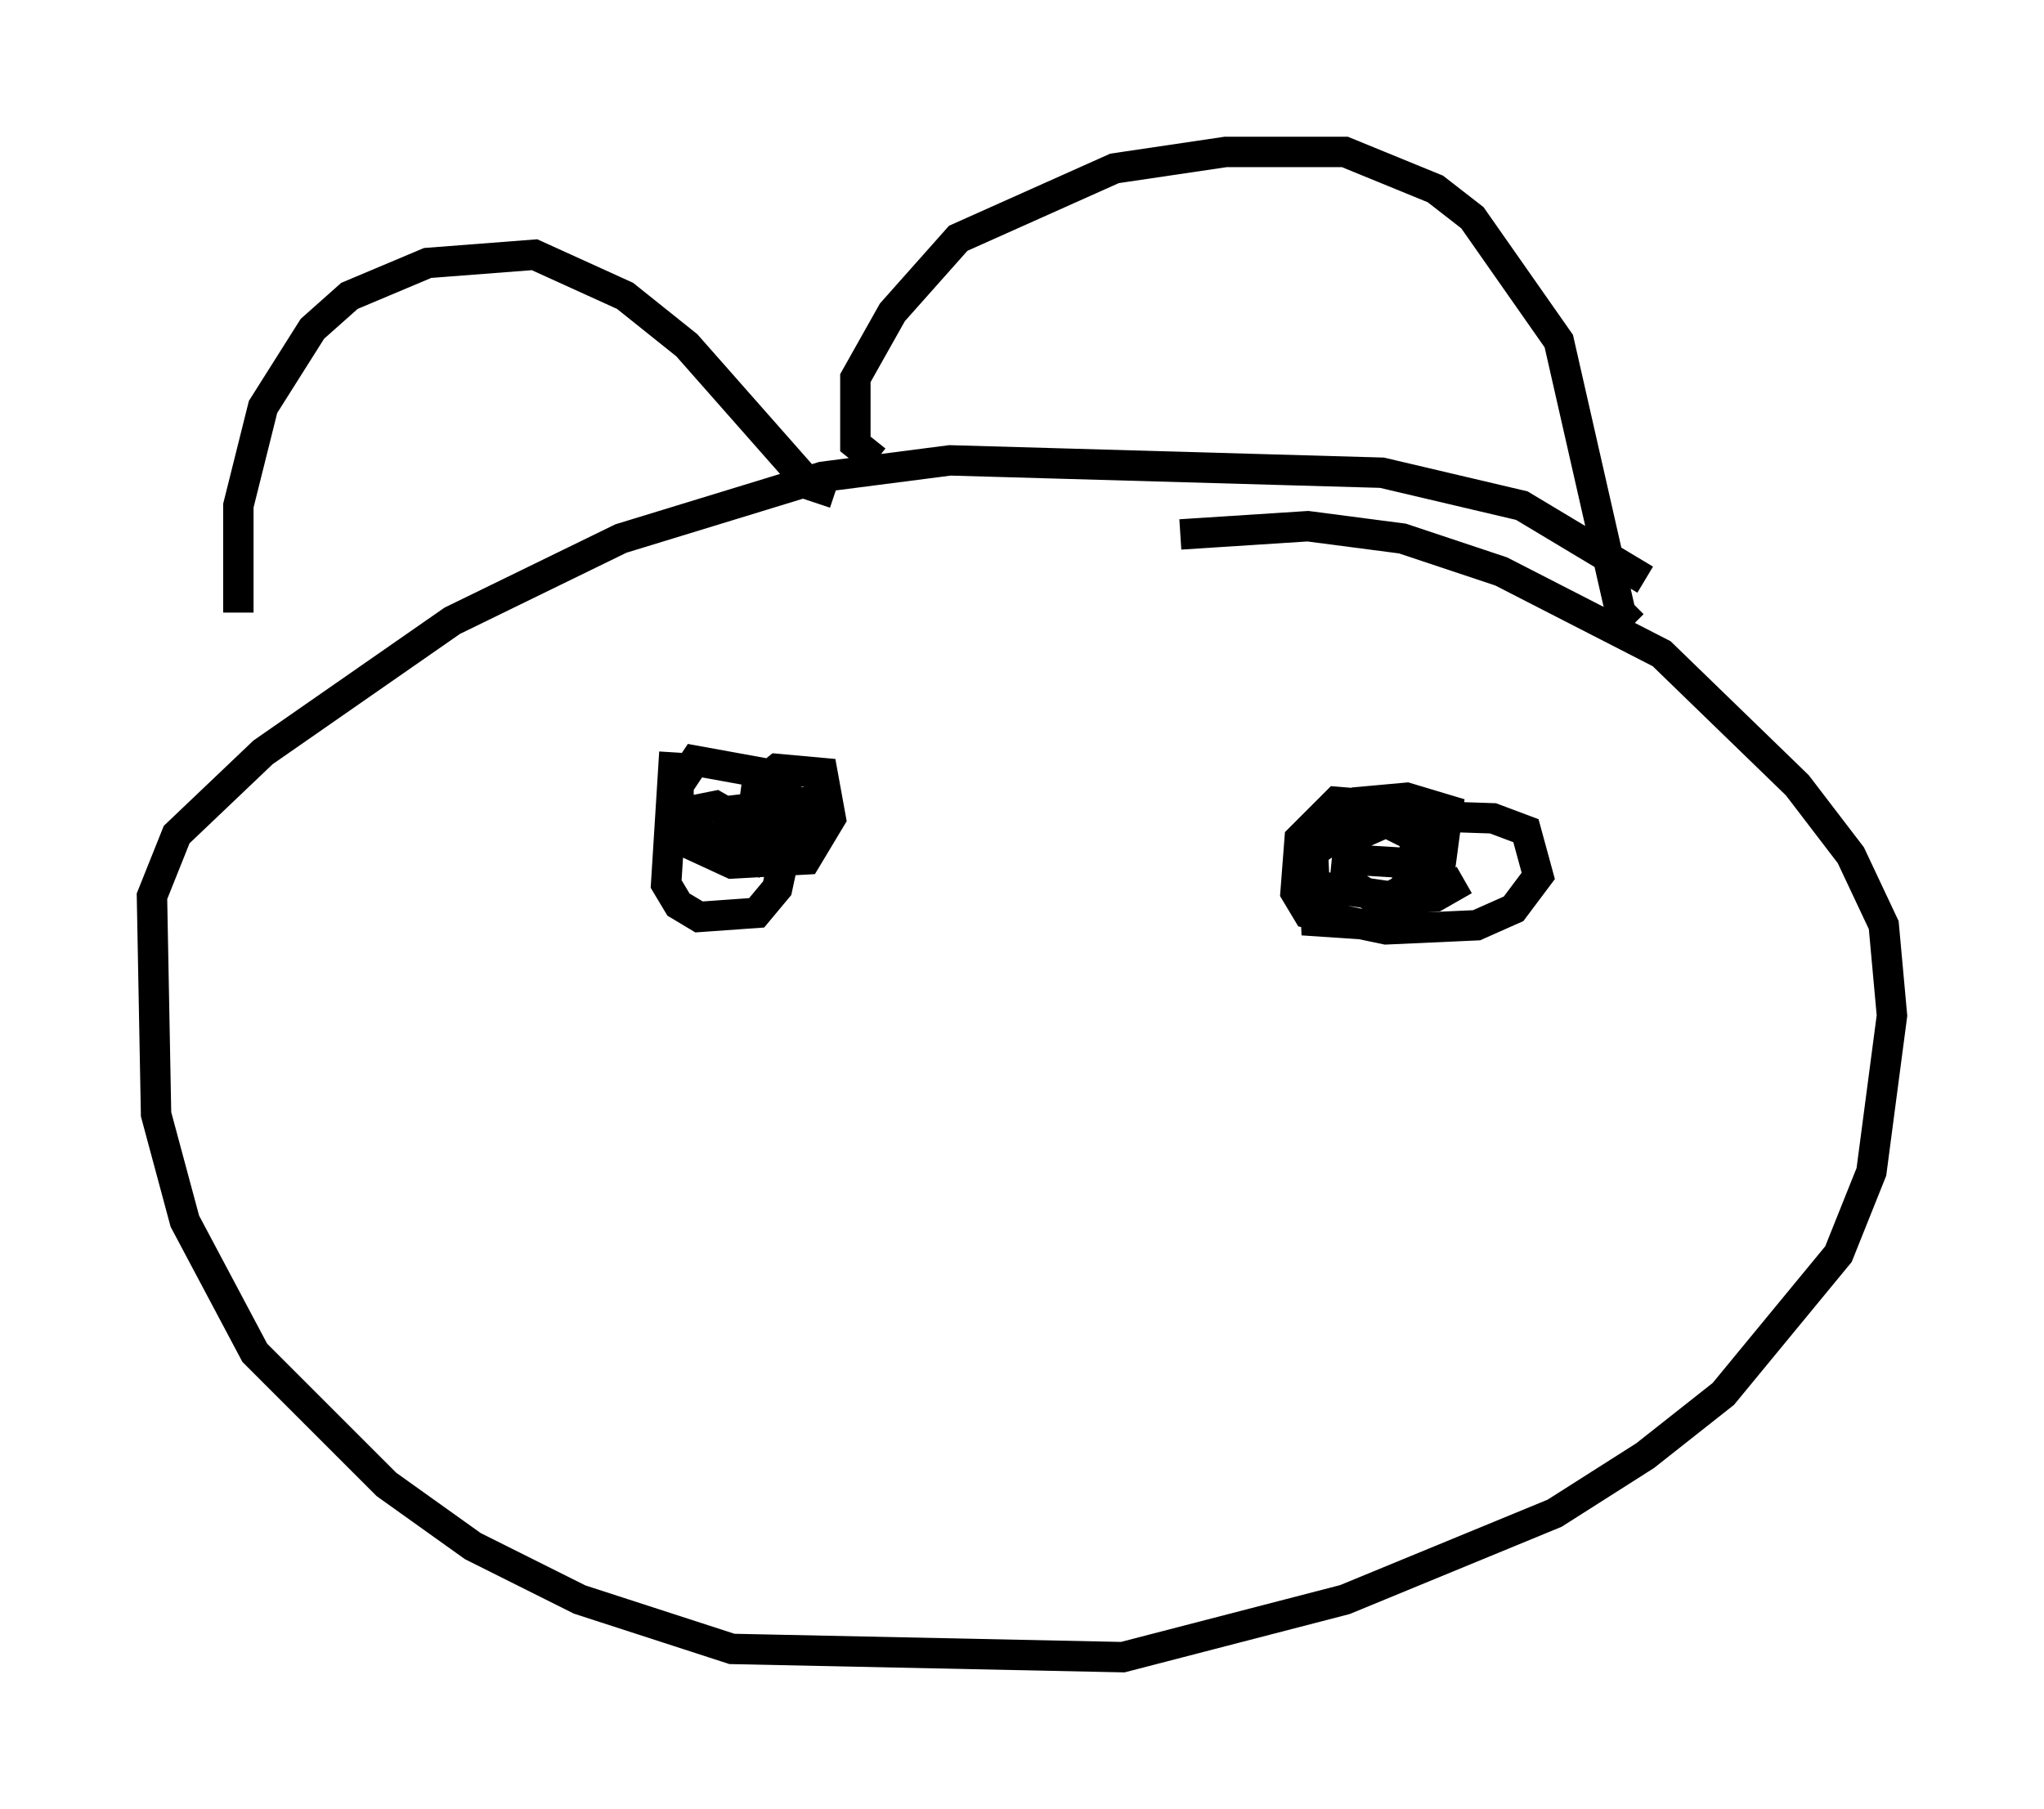 <?xml version="1.0" encoding="utf-8" ?>
<svg baseProfile="full" height="59.526" version="1.1" width="67.239" xmlns="http://www.w3.org/2000/svg" xmlns:ev="http://www.w3.org/2001/xml-events" xmlns:xlink="http://www.w3.org/1999/xlink"><defs /><rect fill="white" height="59.526" width="67.239" x="0" y="0" /><path d="M9.059, 20.561 m-1.218, -0.406 l0.0, -3.518 0.812, -3.248 l1.624, -2.571 1.218, -1.083 l2.571, -1.083 3.518, -0.271 l2.977, 1.353 2.03, 1.624 l4.059, 4.601 0.812, 0.271 m1.353, -1.083 l-0.677, -0.541 0.0, -2.165 l1.218, -2.165 2.165, -2.436 l5.142, -2.3 3.654, -0.541 l3.924, 0.0 2.977, 1.218 l1.218, 0.947 2.842, 4.059 l2.03, 8.931 0.406, 0.406 m0.406, -1.488 l-4.059, -2.436 -4.601, -1.083 l-14.208, -0.406 -4.195, 0.541 l-6.631, 2.03 -5.548, 2.706 l-6.225, 4.33 -2.842, 2.706 l-0.812, 2.03 0.135, 7.172 l0.947, 3.518 2.3, 4.33 l4.33, 4.33 2.842, 2.03 l3.518, 1.759 5.007, 1.624 l12.855, 0.271 7.307, -1.894 l6.901, -2.842 2.977, -1.894 l2.571, -2.03 3.789, -4.601 l1.083, -2.706 0.677, -5.142 l-0.271, -2.977 -1.083, -2.3 l-1.759, -2.3 -4.465, -4.33 l-5.277, -2.706 -3.248, -1.083 l-3.112, -0.406 -4.195, 0.271 m-16.644, 7.172 l-0.271, 4.33 0.406, 0.677 l0.677, 0.406 1.894, -0.135 l0.677, -0.812 0.406, -1.894 l-0.135, -1.759 -2.977, -0.541 l-0.541, 0.812 0.0, 1.759 l1.759, 0.812 2.436, -0.135 l0.812, -1.353 -0.271, -1.488 l-1.488, -0.135 -0.677, 0.541 l-0.271, 2.03 1.218, 0.135 l0.677, -0.677 0.0, -0.947 l-2.3, 0.271 -0.406, 0.947 l0.677, 0.406 0.0, -0.947 l-0.947, -0.541 -0.677, 0.135 l0.0, 0.812 1.759, 0.271 l0.947, -0.406 0.135, -0.812 l-0.812, 0.0 -0.135, 0.406 m19.08, -0.271 l-0.677, 0.677 0.135, 2.977 l2.03, 0.135 1.218, -1.759 l0.0, -1.488 -0.947, -0.677 l-1.624, -0.135 -1.218, 1.218 l-0.135, 1.759 0.406, 0.677 l2.571, 0.541 2.977, -0.135 l1.218, -0.541 0.812, -1.083 l-0.406, -1.488 -1.083, -0.406 l-4.059, -0.135 -2.03, 1.353 l-0.135, 0.947 2.842, 0.406 l1.624, -0.812 0.271, -2.03 l-1.353, -0.406 -1.488, 0.135 l-0.541, 1.083 0.135, 0.812 l2.165, 0.135 0.406, -0.677 l-1.353, -0.677 -1.218, 0.541 l-0.135, 1.353 1.083, 0.677 l1.894, -0.135 0.947, -0.541 " fill="none" stroke="black" stroke-width="1" /></svg>